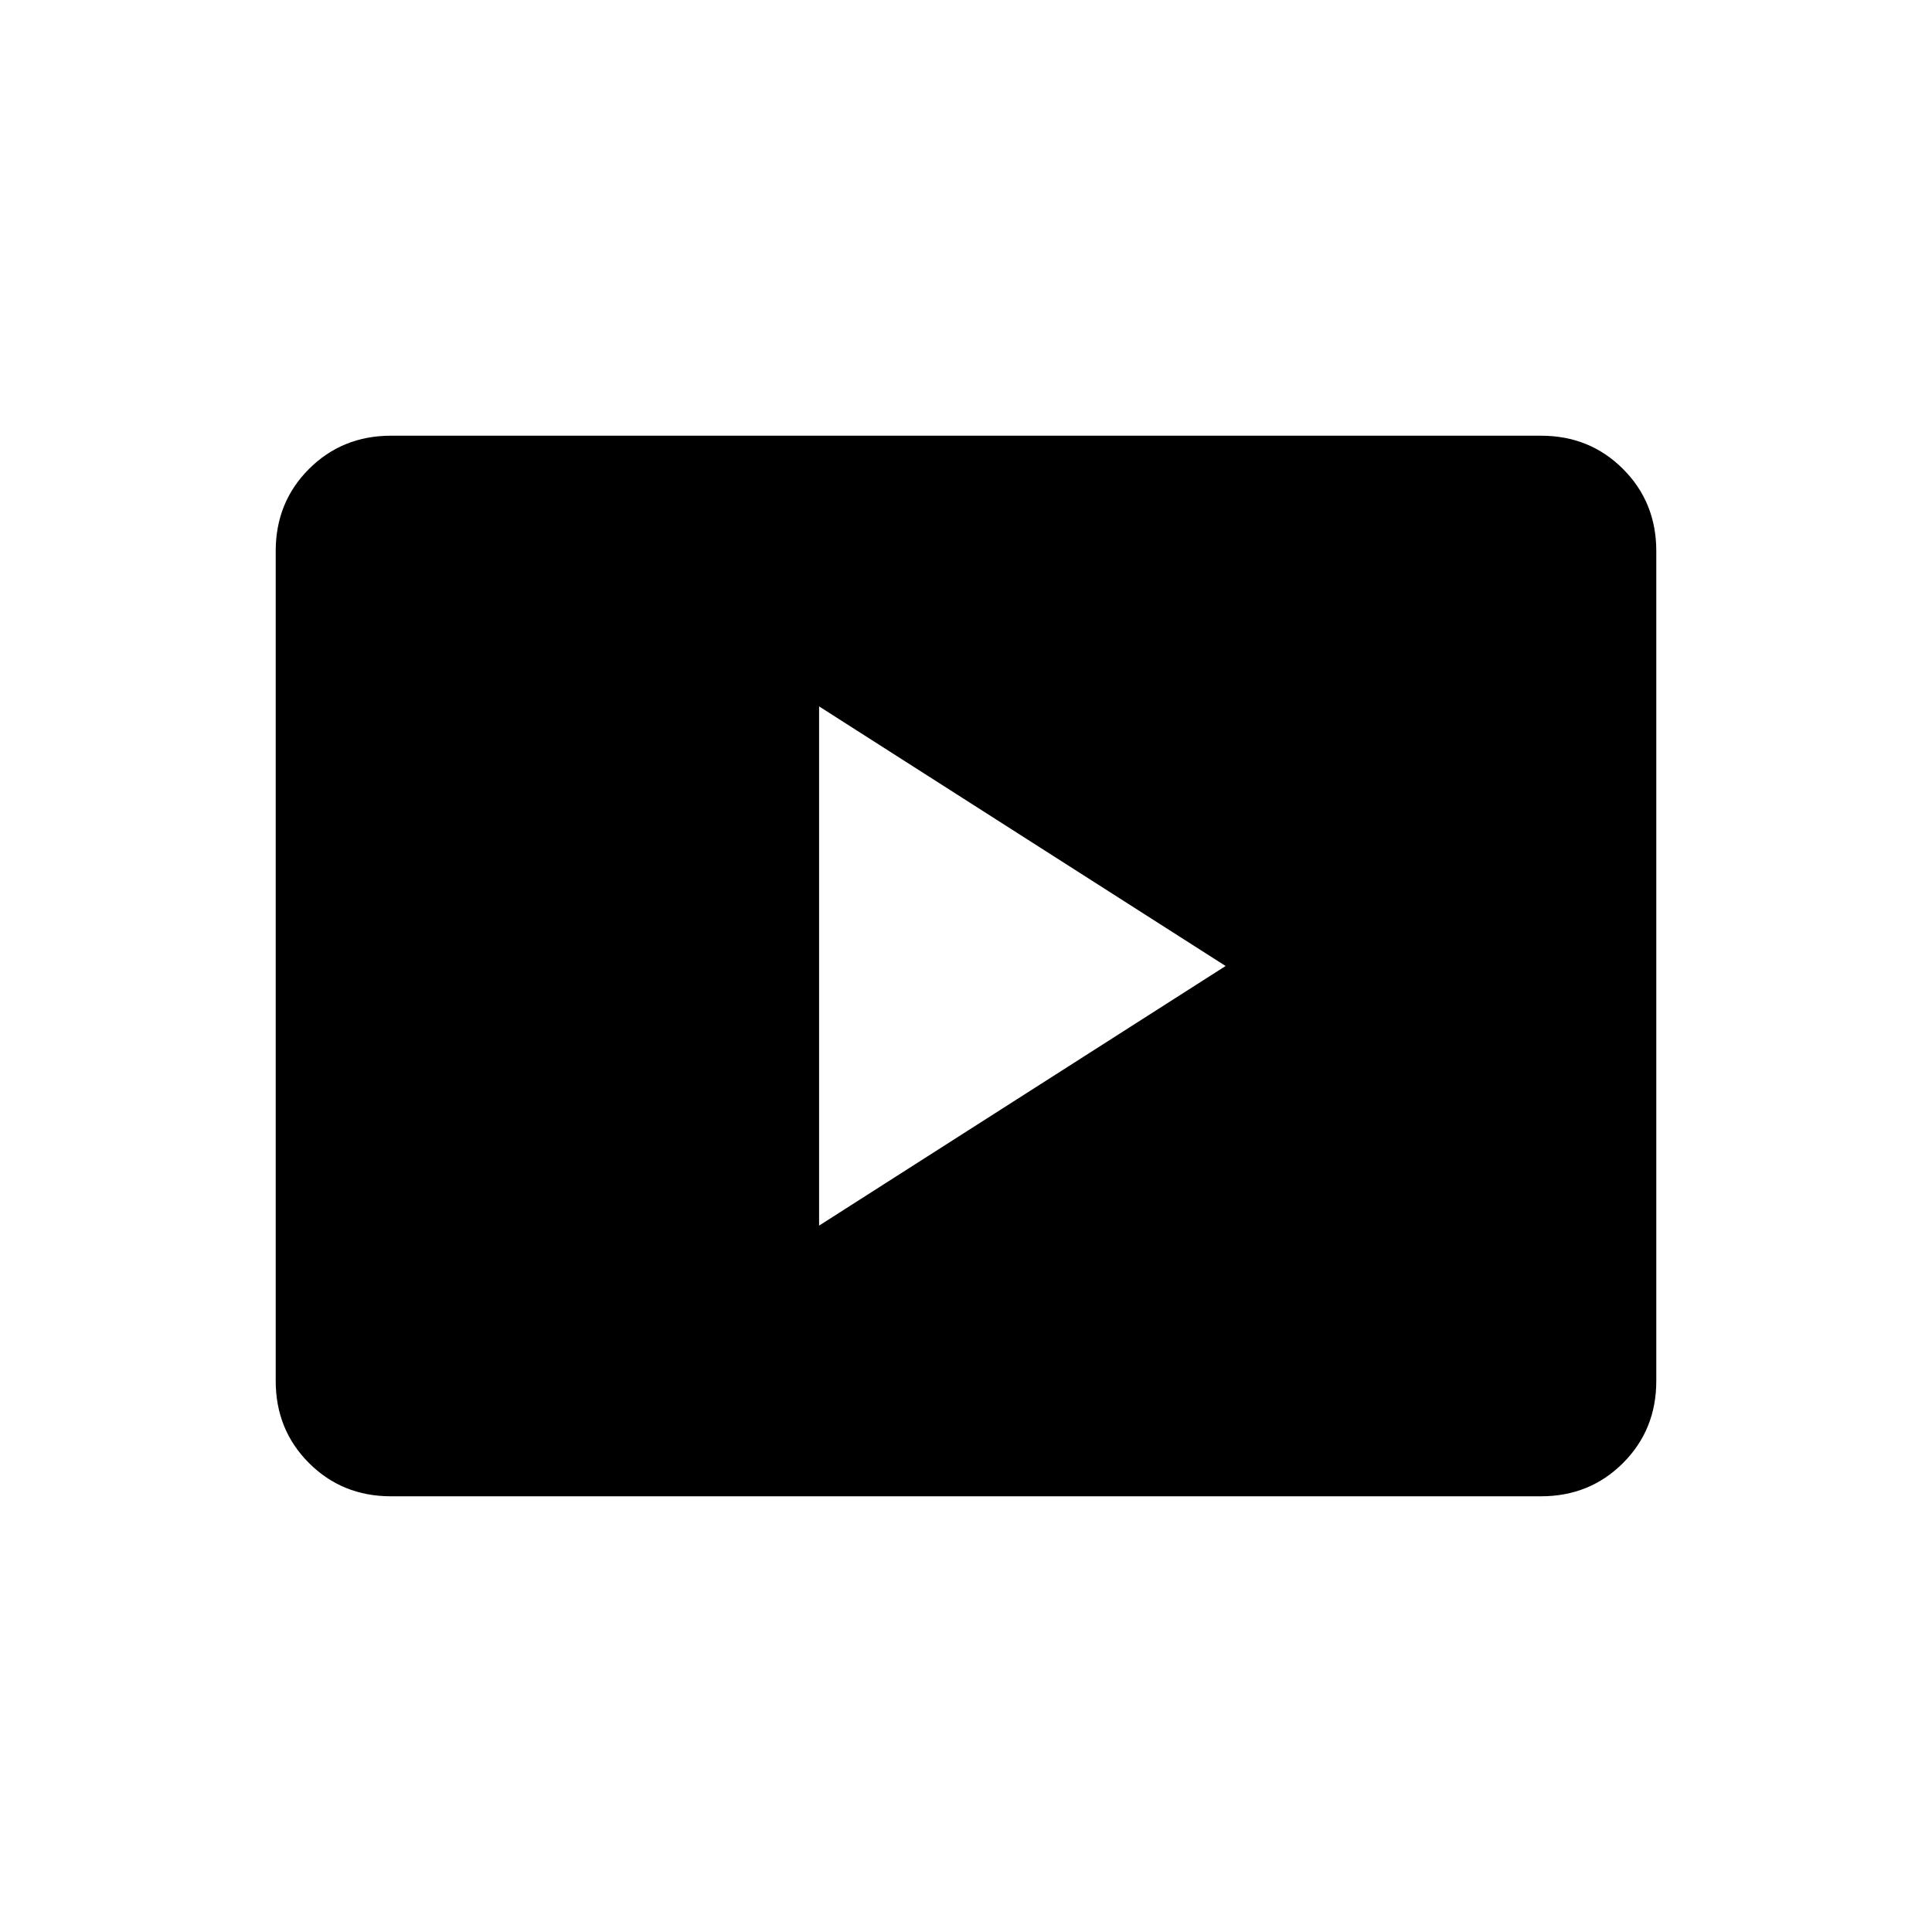 <svg xmlns="http://www.w3.org/2000/svg" height="24" viewBox="0 -960 960 960" width="24"><path d="m407-351 202-129-202-129v258ZM194.28-216.5q-24.22 0-40.75-16.53T137-273.8v-412.4q0-24.24 16.53-40.77 16.53-16.53 40.75-16.53h571.44q24.22 0 40.75 16.53T823-686.2v412.4q0 24.24-16.53 40.77-16.53 16.53-40.75 16.53H194.28Z"/></svg>